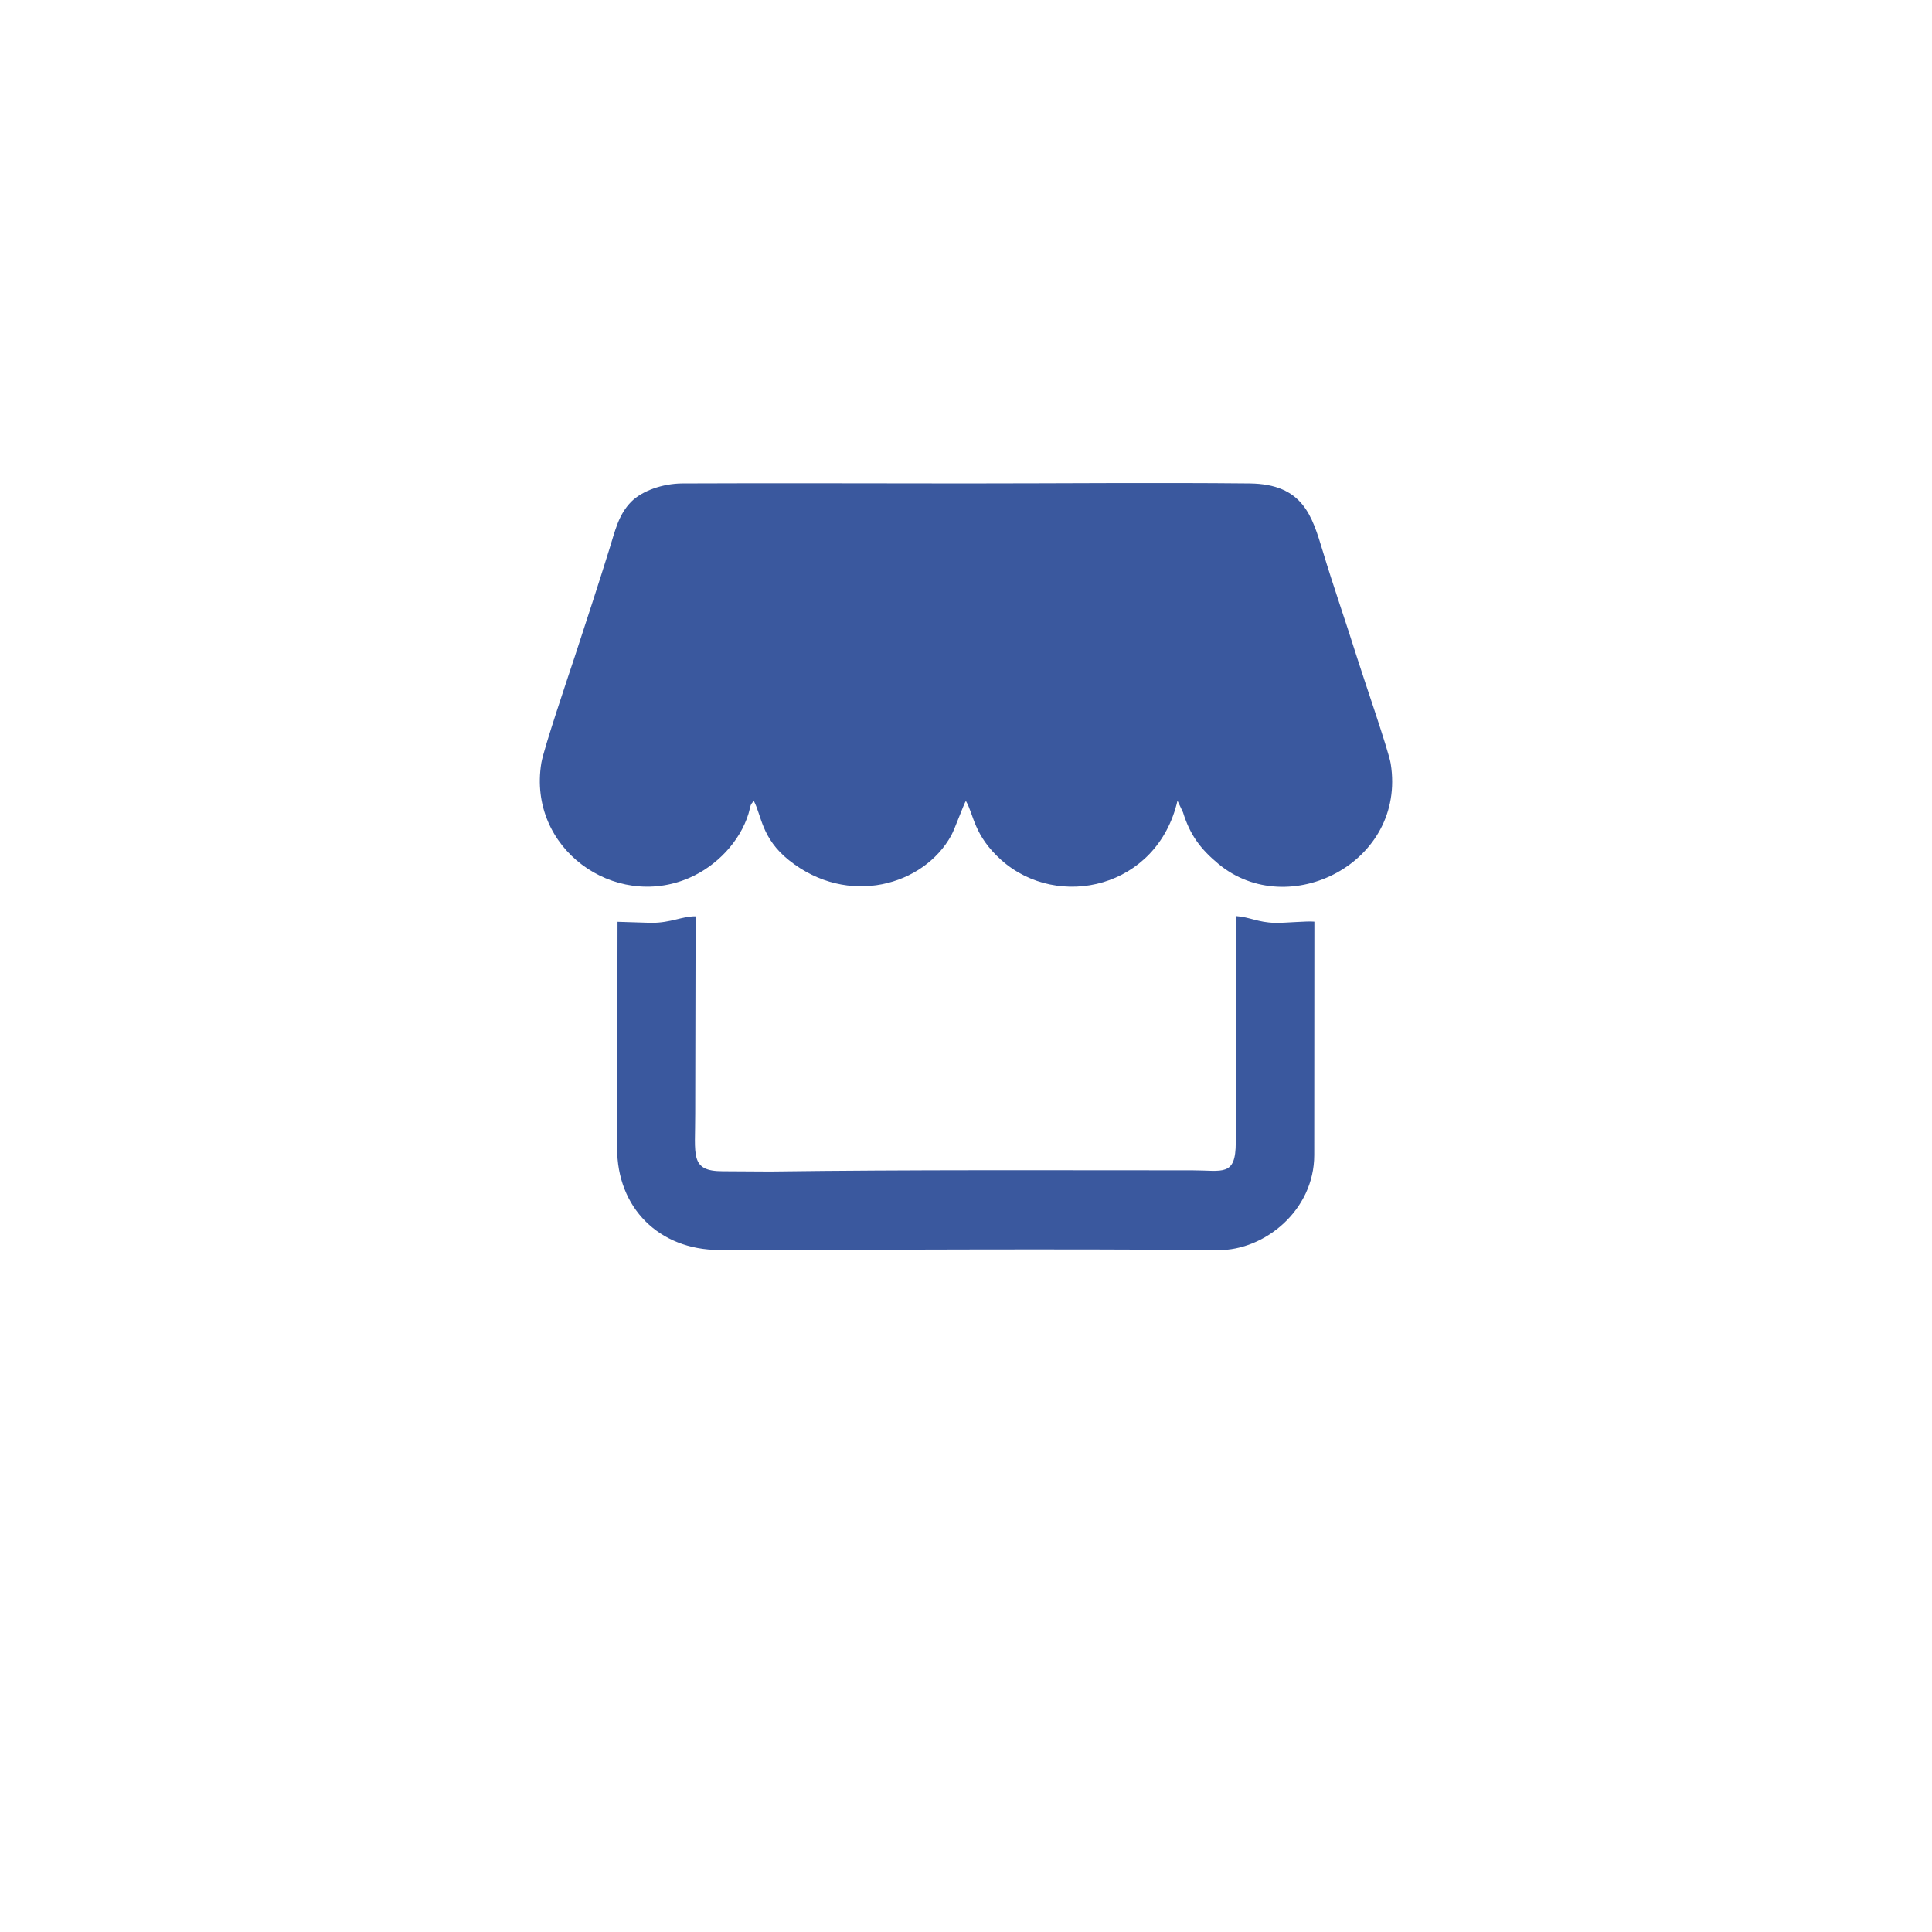 <svg width="68" height="68" viewBox="0 0 68 68" fill="none" xmlns="http://www.w3.org/2000/svg">
<g id="Group 349">
<g id="Group" filter="url(#filter0_d_2035_2889)">
<path id="Rectangle 4" d="M58 31C58 17.745 47.255 7 34 7C20.745 7 10 17.745 10 31C10 44.255 20.745 55 34 55C47.255 55 58 44.255 58 31Z" fill="white"/>
</g>
<path id="Vector" fill-rule="evenodd" clip-rule="evenodd" d="M26.534 28.196C26.805 28.702 26.8 29.504 27.768 30.277C29.847 31.937 32.52 31.164 33.483 29.401C33.611 29.166 33.925 28.285 33.996 28.191C34.281 28.679 34.267 29.396 35.244 30.273C37.238 32.05 40.732 31.267 41.444 28.182L41.639 28.595C41.881 29.373 42.237 29.87 42.887 30.409C45.346 32.448 49.509 30.371 48.949 26.879C48.877 26.428 47.961 23.78 47.757 23.123C47.382 21.923 46.922 20.615 46.561 19.41C46.181 18.163 45.868 17.033 43.974 17.015C40.656 16.982 37.319 17.015 33.996 17.015C30.673 17.015 27.346 17 24.018 17.015C23.316 17.019 22.603 17.277 22.224 17.652C21.759 18.121 21.649 18.693 21.441 19.349C21.047 20.615 20.643 21.843 20.23 23.109C20.012 23.77 19.138 26.349 19.053 26.855C18.559 29.865 21.626 32.04 24.255 30.901C25.224 30.484 26.045 29.616 26.344 28.641C26.425 28.369 26.392 28.323 26.534 28.196ZM22.931 32.481L21.735 32.444L21.721 40.399C21.711 42.514 23.202 43.99 25.309 43.995C30.986 43.995 37.124 43.948 42.877 44C44.51 44.014 46.257 42.598 46.257 40.653L46.262 32.439C45.991 32.411 45.246 32.49 44.871 32.481C44.273 32.467 44.002 32.279 43.499 32.242L43.495 40.207C43.495 41.426 43.029 41.192 41.976 41.192C37.02 41.192 32.064 41.168 27.113 41.234L25.437 41.224C24.27 41.224 24.474 40.662 24.469 39.19L24.483 32.251C24.004 32.247 23.619 32.481 22.931 32.481Z" fill="#3A589E"/>
</g>
<defs>
<filter id="filter0_d_2035_2889" x="0" y="0" width="68" height="68" filterUnits="userSpaceOnUse" color-interpolation-filters="sRGB">
<feFlood flood-opacity="0" result="BackgroundImageFix"/>
<feColorMatrix in="SourceAlpha" type="matrix" values="0 0 0 0 0 0 0 0 0 0 0 0 0 0 0 0 0 0 127 0" result="hardAlpha"/>
<feOffset dy="3"/>
<feGaussianBlur stdDeviation="5"/>
<feColorMatrix type="matrix" values="0 0 0 0 0 0 0 0 0 0 0 0 0 0 0 0 0 0 0.102 0"/>
<feBlend mode="normal" in2="BackgroundImageFix" result="effect1_dropShadow_2035_2889"/>
<feBlend mode="normal" in="SourceGraphic" in2="effect1_dropShadow_2035_2889" result="shape"/>
</filter>
</defs>
</svg>
